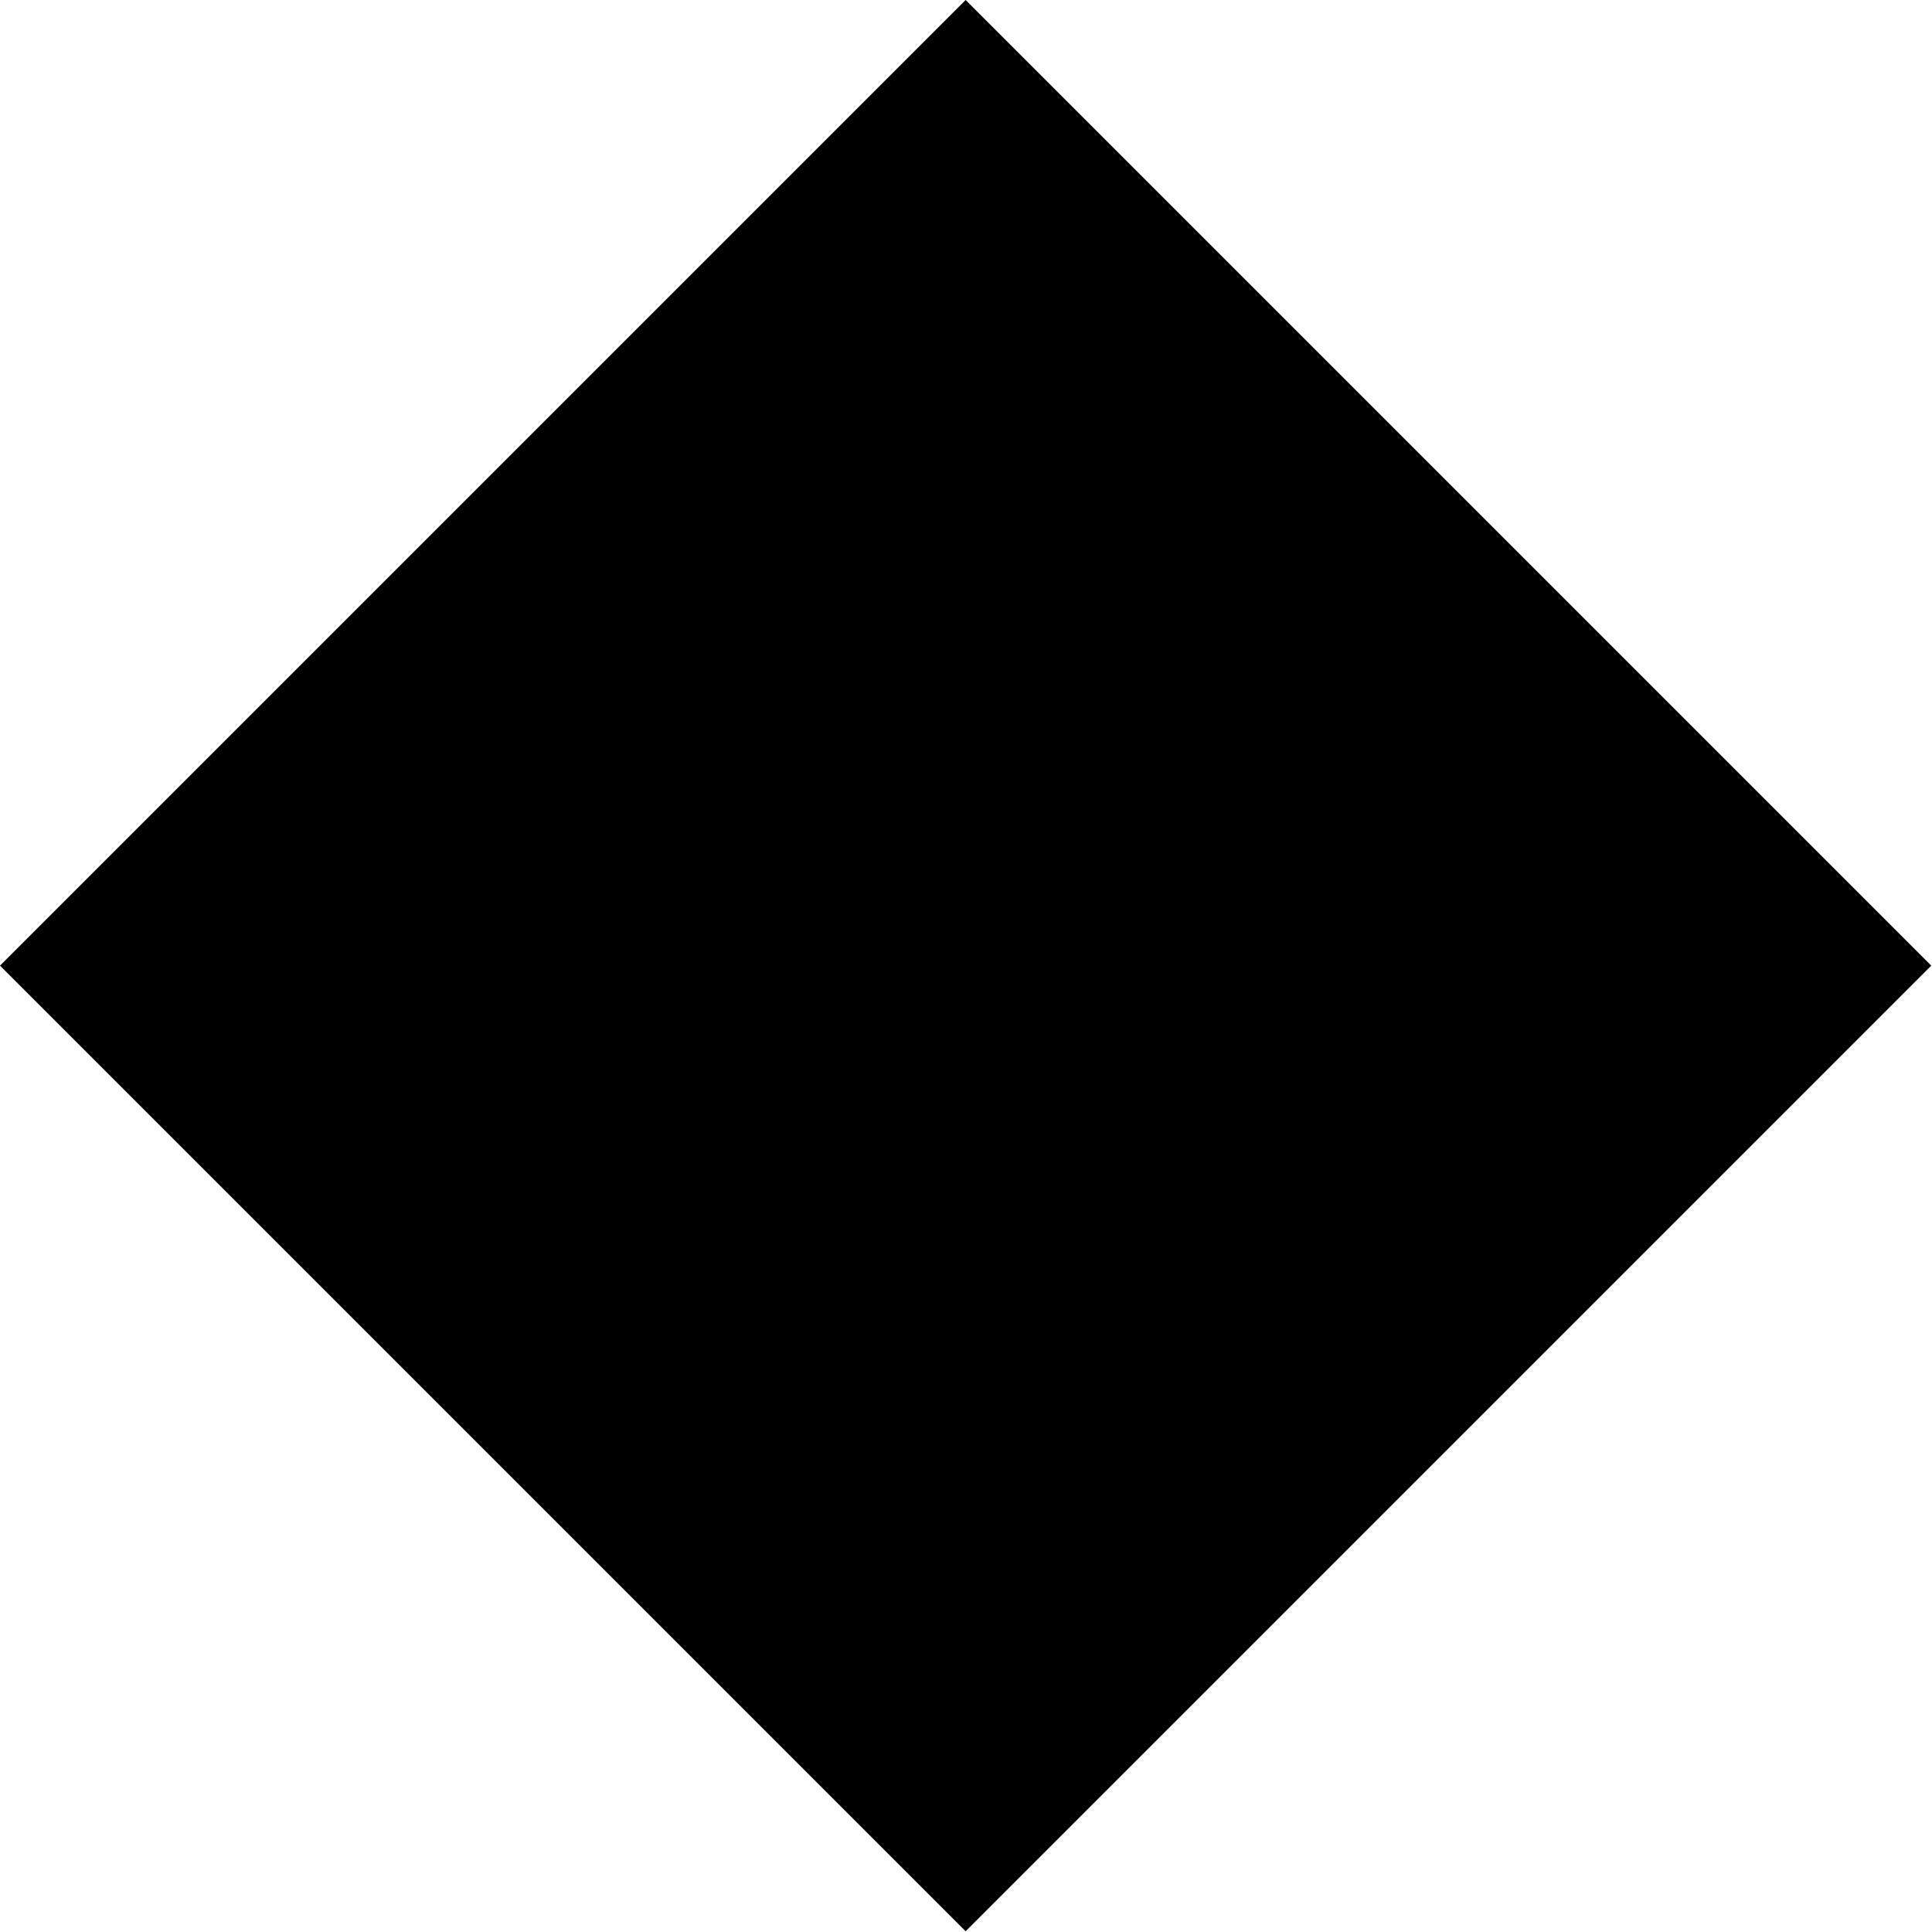 <?xml version="1.0" encoding="UTF-8" standalone="no"?>
<svg width="307px" height="307px" viewBox="0 0 307 307" version="1.1" xmlns="http://www.w3.org/2000/svg" xmlns:xlink="http://www.w3.org/1999/xlink">
    <!-- Generator: Sketch 3.8.3 (29802) - http://www.bohemiancoding.com/sketch -->
    <title>Rectangle 1 Copy</title>
    <desc>Created with Sketch.</desc>
    <defs></defs>
    <g id="Page-1" stroke="none" stroke-width="1" fill="none" fill-rule="evenodd">
        <rect id="Rectangle-1-Copy" fill="#000000" transform="translate(153.442, 153.442) rotate(45) translate(-153.442, -153.442) " x="44.942" y="44.942" width="217" height="217"></rect>
    </g>
</svg>